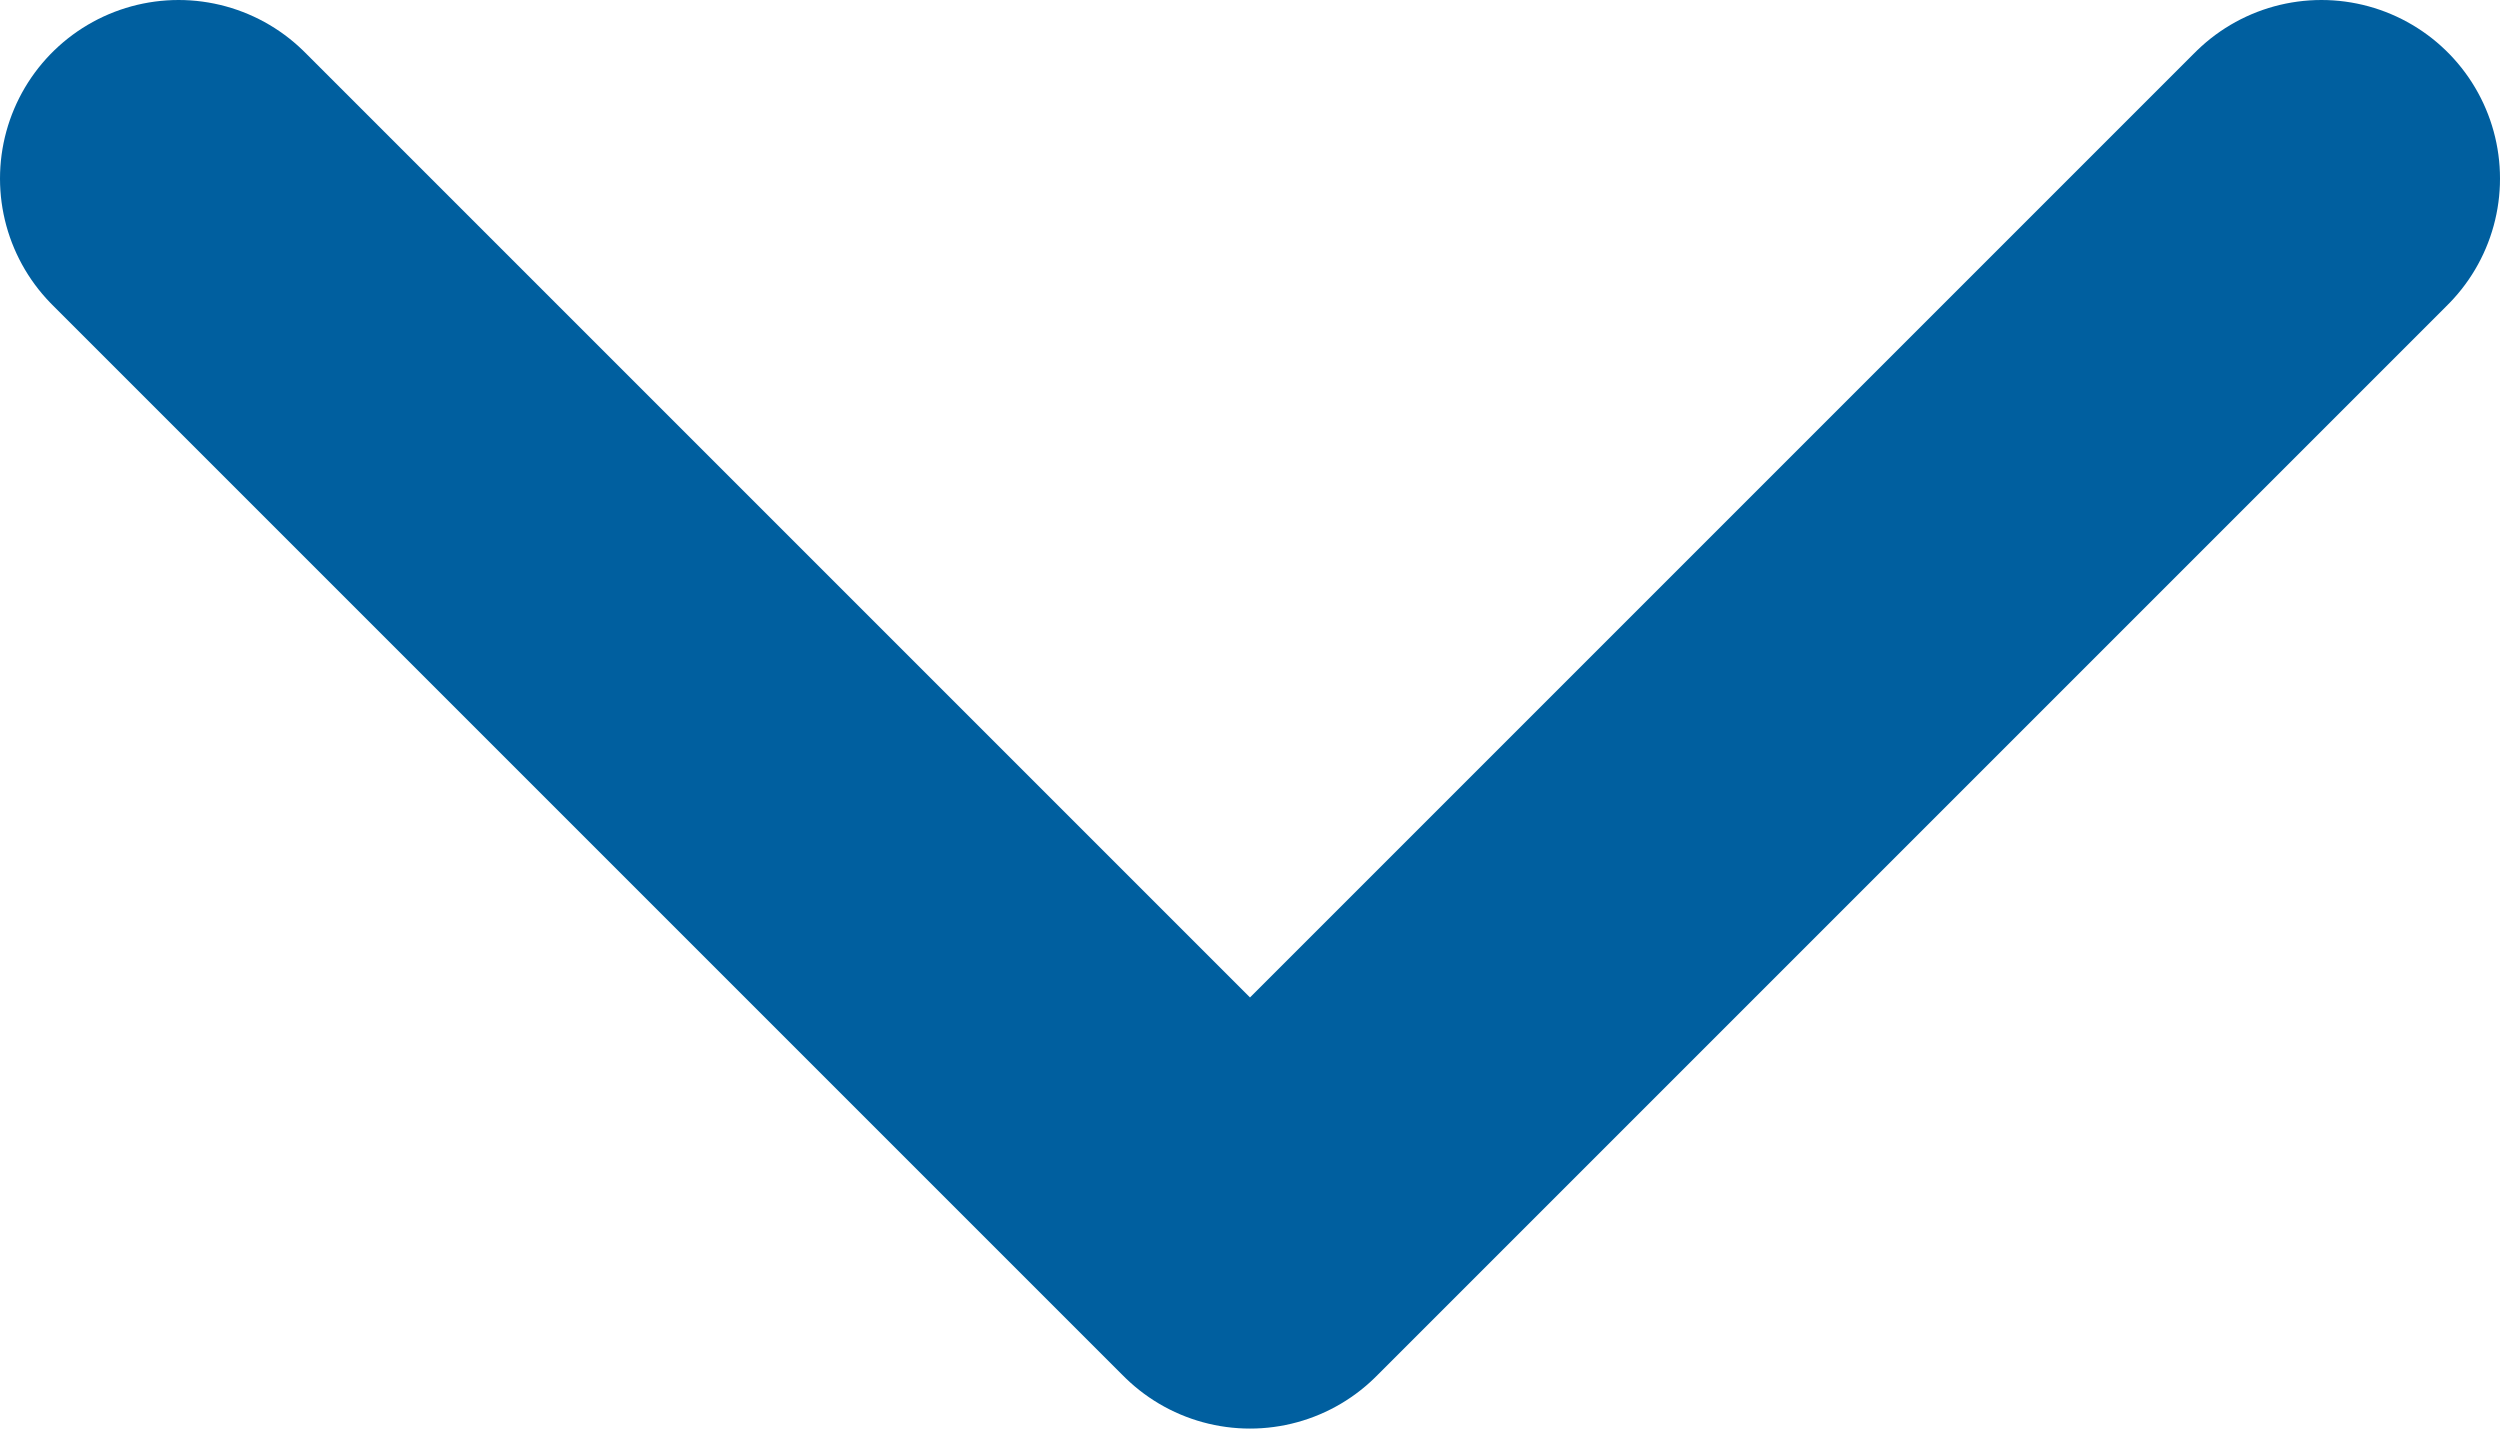 <svg width="14" height="8" viewBox="0 0 14 8" fill="none" xmlns="http://www.w3.org/2000/svg">
<path d="M1 1L7 7L13 1" stroke="#005F9F" stroke-width="2" stroke-linecap="round" stroke-linejoin="round"/>
</svg>
